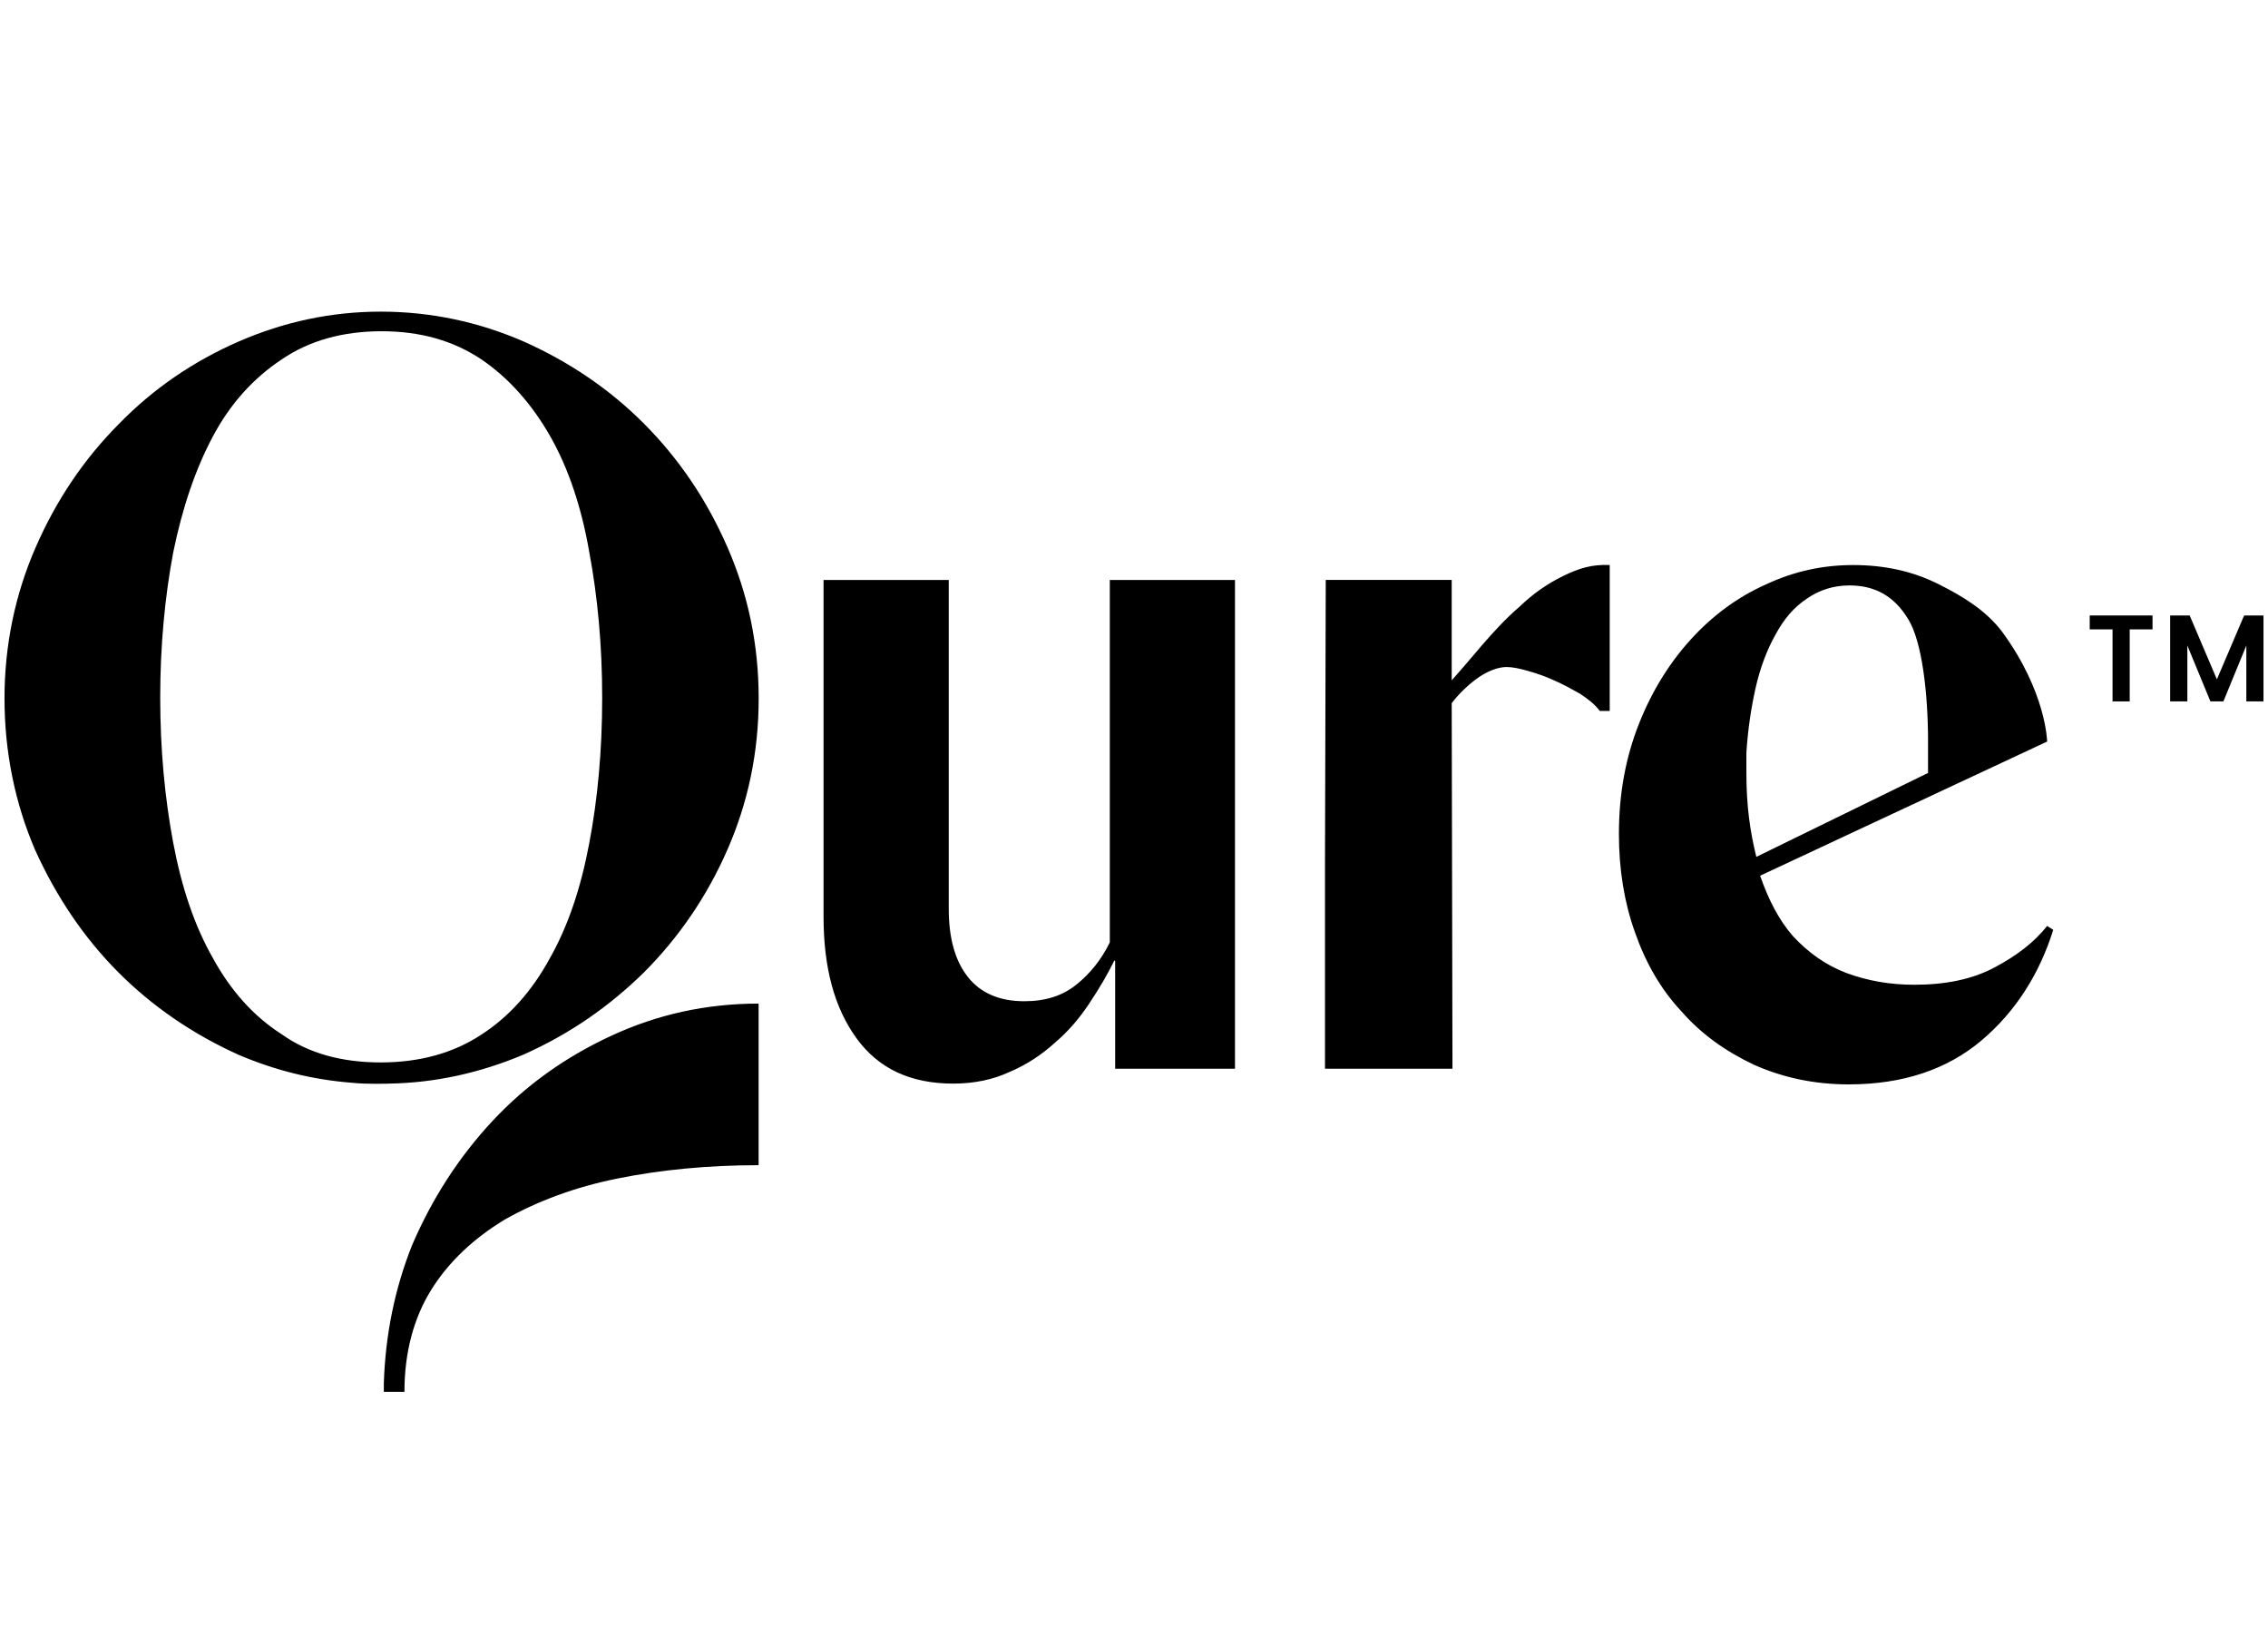 <svg xmlns="http://www.w3.org/2000/svg" width="84" height="61" viewBox="0 0 84 61" fill="none">
  <path fill-rule="evenodd" clip-rule="evenodd" d="M8.818 39.048C10.175 39.629 11.56 39.978 13.058 40.094C13.567 40.152 14.444 40.123 14.415 40.123C16.14 40.094 17.808 39.717 19.391 39.048C21.087 38.293 22.557 37.276 23.858 35.998C25.13 34.72 26.176 33.21 26.939 31.467C27.703 29.724 28.099 27.865 28.099 25.86C28.099 23.856 27.703 21.997 26.939 20.254C26.176 18.511 25.158 17 23.858 15.693C22.586 14.415 21.087 13.398 19.391 12.643C17.723 11.917 15.942 11.539 14.104 11.539C12.267 11.539 10.514 11.917 8.846 12.643C7.178 13.369 5.68 14.386 4.408 15.693C3.107 17 2.089 18.511 1.326 20.254C0.563 21.997 0.167 23.885 0.167 25.86C0.167 27.865 0.563 29.753 1.298 31.467C2.089 33.21 3.107 34.72 4.379 35.998C5.652 37.276 7.15 38.293 8.818 39.048ZM17.808 38.322C16.79 38.99 15.546 39.339 14.104 39.339C12.691 39.339 11.447 39.019 10.429 38.293C9.383 37.625 8.535 36.666 7.885 35.475C7.206 34.284 6.726 32.861 6.415 31.205C6.104 29.549 5.934 27.748 5.934 25.831C5.934 23.914 6.104 22.113 6.415 20.457C6.754 18.801 7.235 17.378 7.885 16.158C8.535 14.938 9.383 14.008 10.429 13.311C11.447 12.614 12.691 12.265 14.133 12.265C15.575 12.265 16.79 12.614 17.836 13.311C18.854 14.008 19.702 14.967 20.381 16.158C21.059 17.349 21.54 18.801 21.822 20.428C22.133 22.084 22.303 23.885 22.303 25.831C22.303 27.806 22.133 29.608 21.822 31.234C21.511 32.89 21.031 34.313 20.352 35.504C19.702 36.695 18.854 37.654 17.808 38.322ZM75.82 34.285C75.339 34.895 74.689 35.388 73.869 35.824C73.049 36.26 72.06 36.463 70.9 36.463C69.996 36.463 69.176 36.318 68.384 36.027C67.621 35.737 66.971 35.272 66.406 34.662C65.897 34.081 65.501 33.326 65.19 32.425L75.82 27.458C75.82 27.458 75.791 25.628 74.152 23.391C73.558 22.607 72.71 22.084 71.777 21.619C70.844 21.154 69.798 20.922 68.639 20.922C67.508 20.922 66.434 21.154 65.388 21.648C64.342 22.113 63.409 22.81 62.617 23.682C61.826 24.553 61.175 25.599 60.695 26.819C60.214 28.039 59.96 29.375 59.96 30.886C59.96 32.193 60.158 33.413 60.553 34.517C60.949 35.65 61.515 36.638 62.278 37.451C63.013 38.293 63.918 38.932 64.964 39.426C66.01 39.891 67.169 40.152 68.469 40.152C70.477 40.152 72.116 39.6 73.388 38.526C74.66 37.451 75.537 36.056 76.046 34.43L75.82 34.285ZM64.681 27.865C64.737 27.022 64.851 26.238 65.02 25.483C65.19 24.727 65.444 24.059 65.755 23.507C66.066 22.926 66.434 22.491 66.914 22.171C67.367 21.852 67.904 21.677 68.498 21.677C69.459 21.677 70.165 22.084 70.674 22.926C71.183 23.74 71.409 25.657 71.409 27.458V28.62L65.049 31.728C64.822 30.799 64.681 29.869 64.681 28.62V27.865ZM45.74 39.571H41.302V35.591L41.273 35.562C41.019 36.085 40.708 36.608 40.34 37.16C39.973 37.712 39.577 38.177 39.068 38.612C38.588 39.048 38.022 39.426 37.4 39.687C36.778 39.978 36.072 40.123 35.308 40.123C33.725 40.123 32.538 39.571 31.718 38.438C30.898 37.305 30.502 35.824 30.502 33.935V21.474H35.139V33.645C35.139 34.72 35.365 35.562 35.845 36.172C36.326 36.782 37.033 37.073 37.937 37.073C38.729 37.073 39.351 36.869 39.86 36.463C40.369 36.056 40.793 35.533 41.104 34.894V21.474H45.74V39.571ZM28.097 43.144C26.203 43.144 24.45 43.318 22.867 43.638C21.284 43.957 19.899 44.48 18.711 45.148C17.552 45.846 16.619 46.717 15.969 47.763C15.319 48.809 14.979 50.087 14.979 51.539H14.216V51.219C14.273 49.447 14.612 47.734 15.262 46.107C15.997 44.393 16.987 42.853 18.231 41.517C19.475 40.181 20.945 39.135 22.641 38.351C24.337 37.566 26.146 37.16 28.097 37.16V43.144ZM56.283 22.461C56.763 21.996 57.3 21.618 57.894 21.328C58.488 21.037 58.968 20.892 59.619 20.921V26.324H59.251C59.081 26.092 58.827 25.889 58.516 25.685C58.205 25.511 57.894 25.337 57.555 25.191C57.244 25.046 56.905 24.93 56.594 24.843C56.283 24.756 56.028 24.698 55.802 24.698C55.519 24.698 55.18 24.814 54.813 25.046C54.473 25.279 54.106 25.598 53.767 26.034L53.795 39.571H49.074V31.873L49.102 21.473H53.767V25.191C54.057 24.868 54.368 24.503 54.7 24.113C54.755 24.047 54.812 23.98 54.869 23.913C55.322 23.39 55.774 22.896 56.283 22.461Z" fill="black"/>
  <path d="M79.723 22.789V23.304H78.878V25.971H78.242V23.304H77.397V22.789H79.723Z" fill="black"/>
  <path d="M83.833 22.789V25.971H83.198V23.901L82.348 25.971H81.867L81.013 23.901V25.971H80.376V22.789H81.099L82.107 25.155L83.116 22.789H83.833Z" fill="black"/>
</svg>